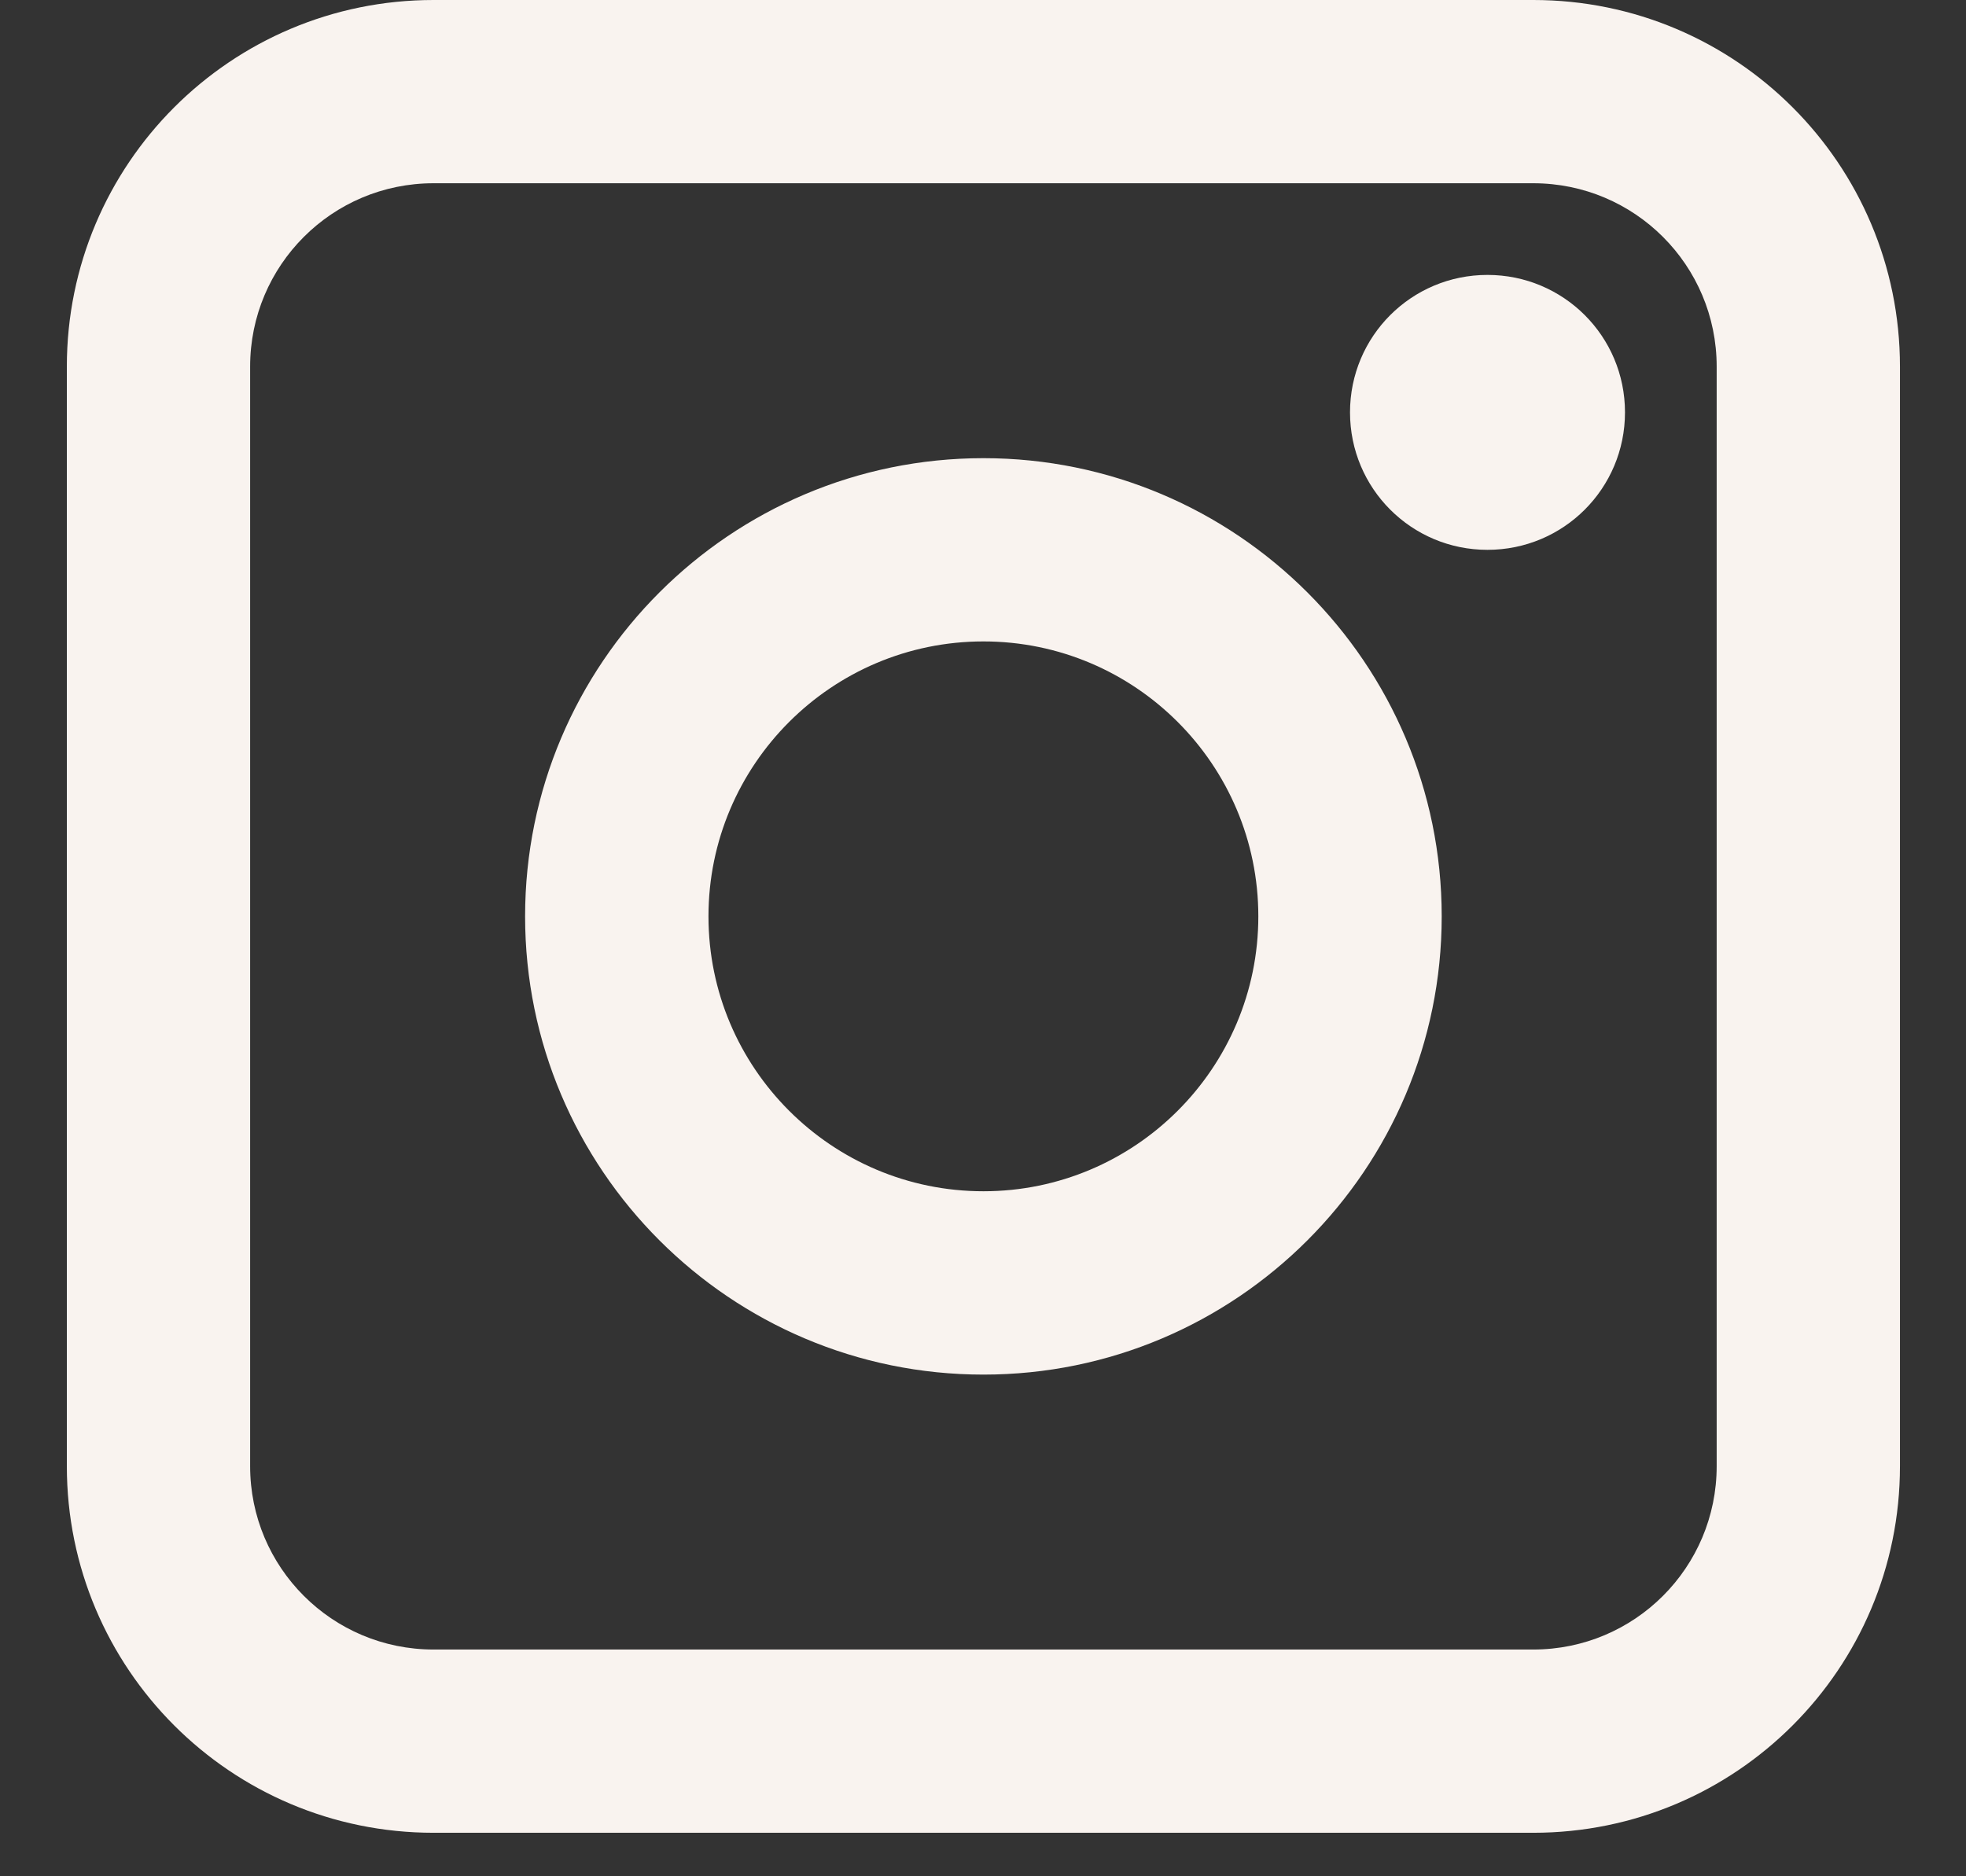<svg width="22" height="21" viewBox="0 0 22 21" fill="none" xmlns="http://www.w3.org/2000/svg">
<rect x="0" y="0" width="22" height="21" fill="#333333" stroke="none"/>
<path fill-rule="evenodd" clip-rule="evenodd" d="M0.748 4.103C0.748 1.836 2.584 0 4.851 0H17.158C19.425 0 21.261 1.836 21.261 4.103V16.41C21.261 18.677 19.425 20.513 17.158 20.513H4.851C2.584 20.513 0.748 18.677 0.748 16.41V4.103ZM4.851 2.051C3.717 2.051 2.799 2.969 2.799 4.103V16.41C2.799 17.544 3.717 18.462 4.851 18.462H17.158C18.292 18.462 19.21 17.544 19.21 16.41V4.103C19.21 2.969 18.292 2.051 17.158 2.051H4.851ZM11.005 7.179C9.307 7.179 7.928 8.559 7.928 10.256C7.928 11.954 9.307 13.333 11.005 13.333C12.702 13.333 14.081 11.954 14.081 10.256C14.081 8.559 12.702 7.179 11.005 7.179ZM5.876 10.256C5.876 7.426 8.174 5.128 11.005 5.128C13.835 5.128 16.133 7.426 16.133 10.256C16.133 13.087 13.835 15.385 11.005 15.385C8.174 15.385 5.876 13.087 5.876 10.256ZM16.645 6.154C17.497 6.154 18.184 5.467 18.184 4.615C18.184 3.764 17.497 3.077 16.645 3.077C15.794 3.077 15.107 3.764 15.107 4.615C15.107 5.467 15.794 6.154 16.645 6.154Z" fill="#F9F3EF"/>
</svg>
